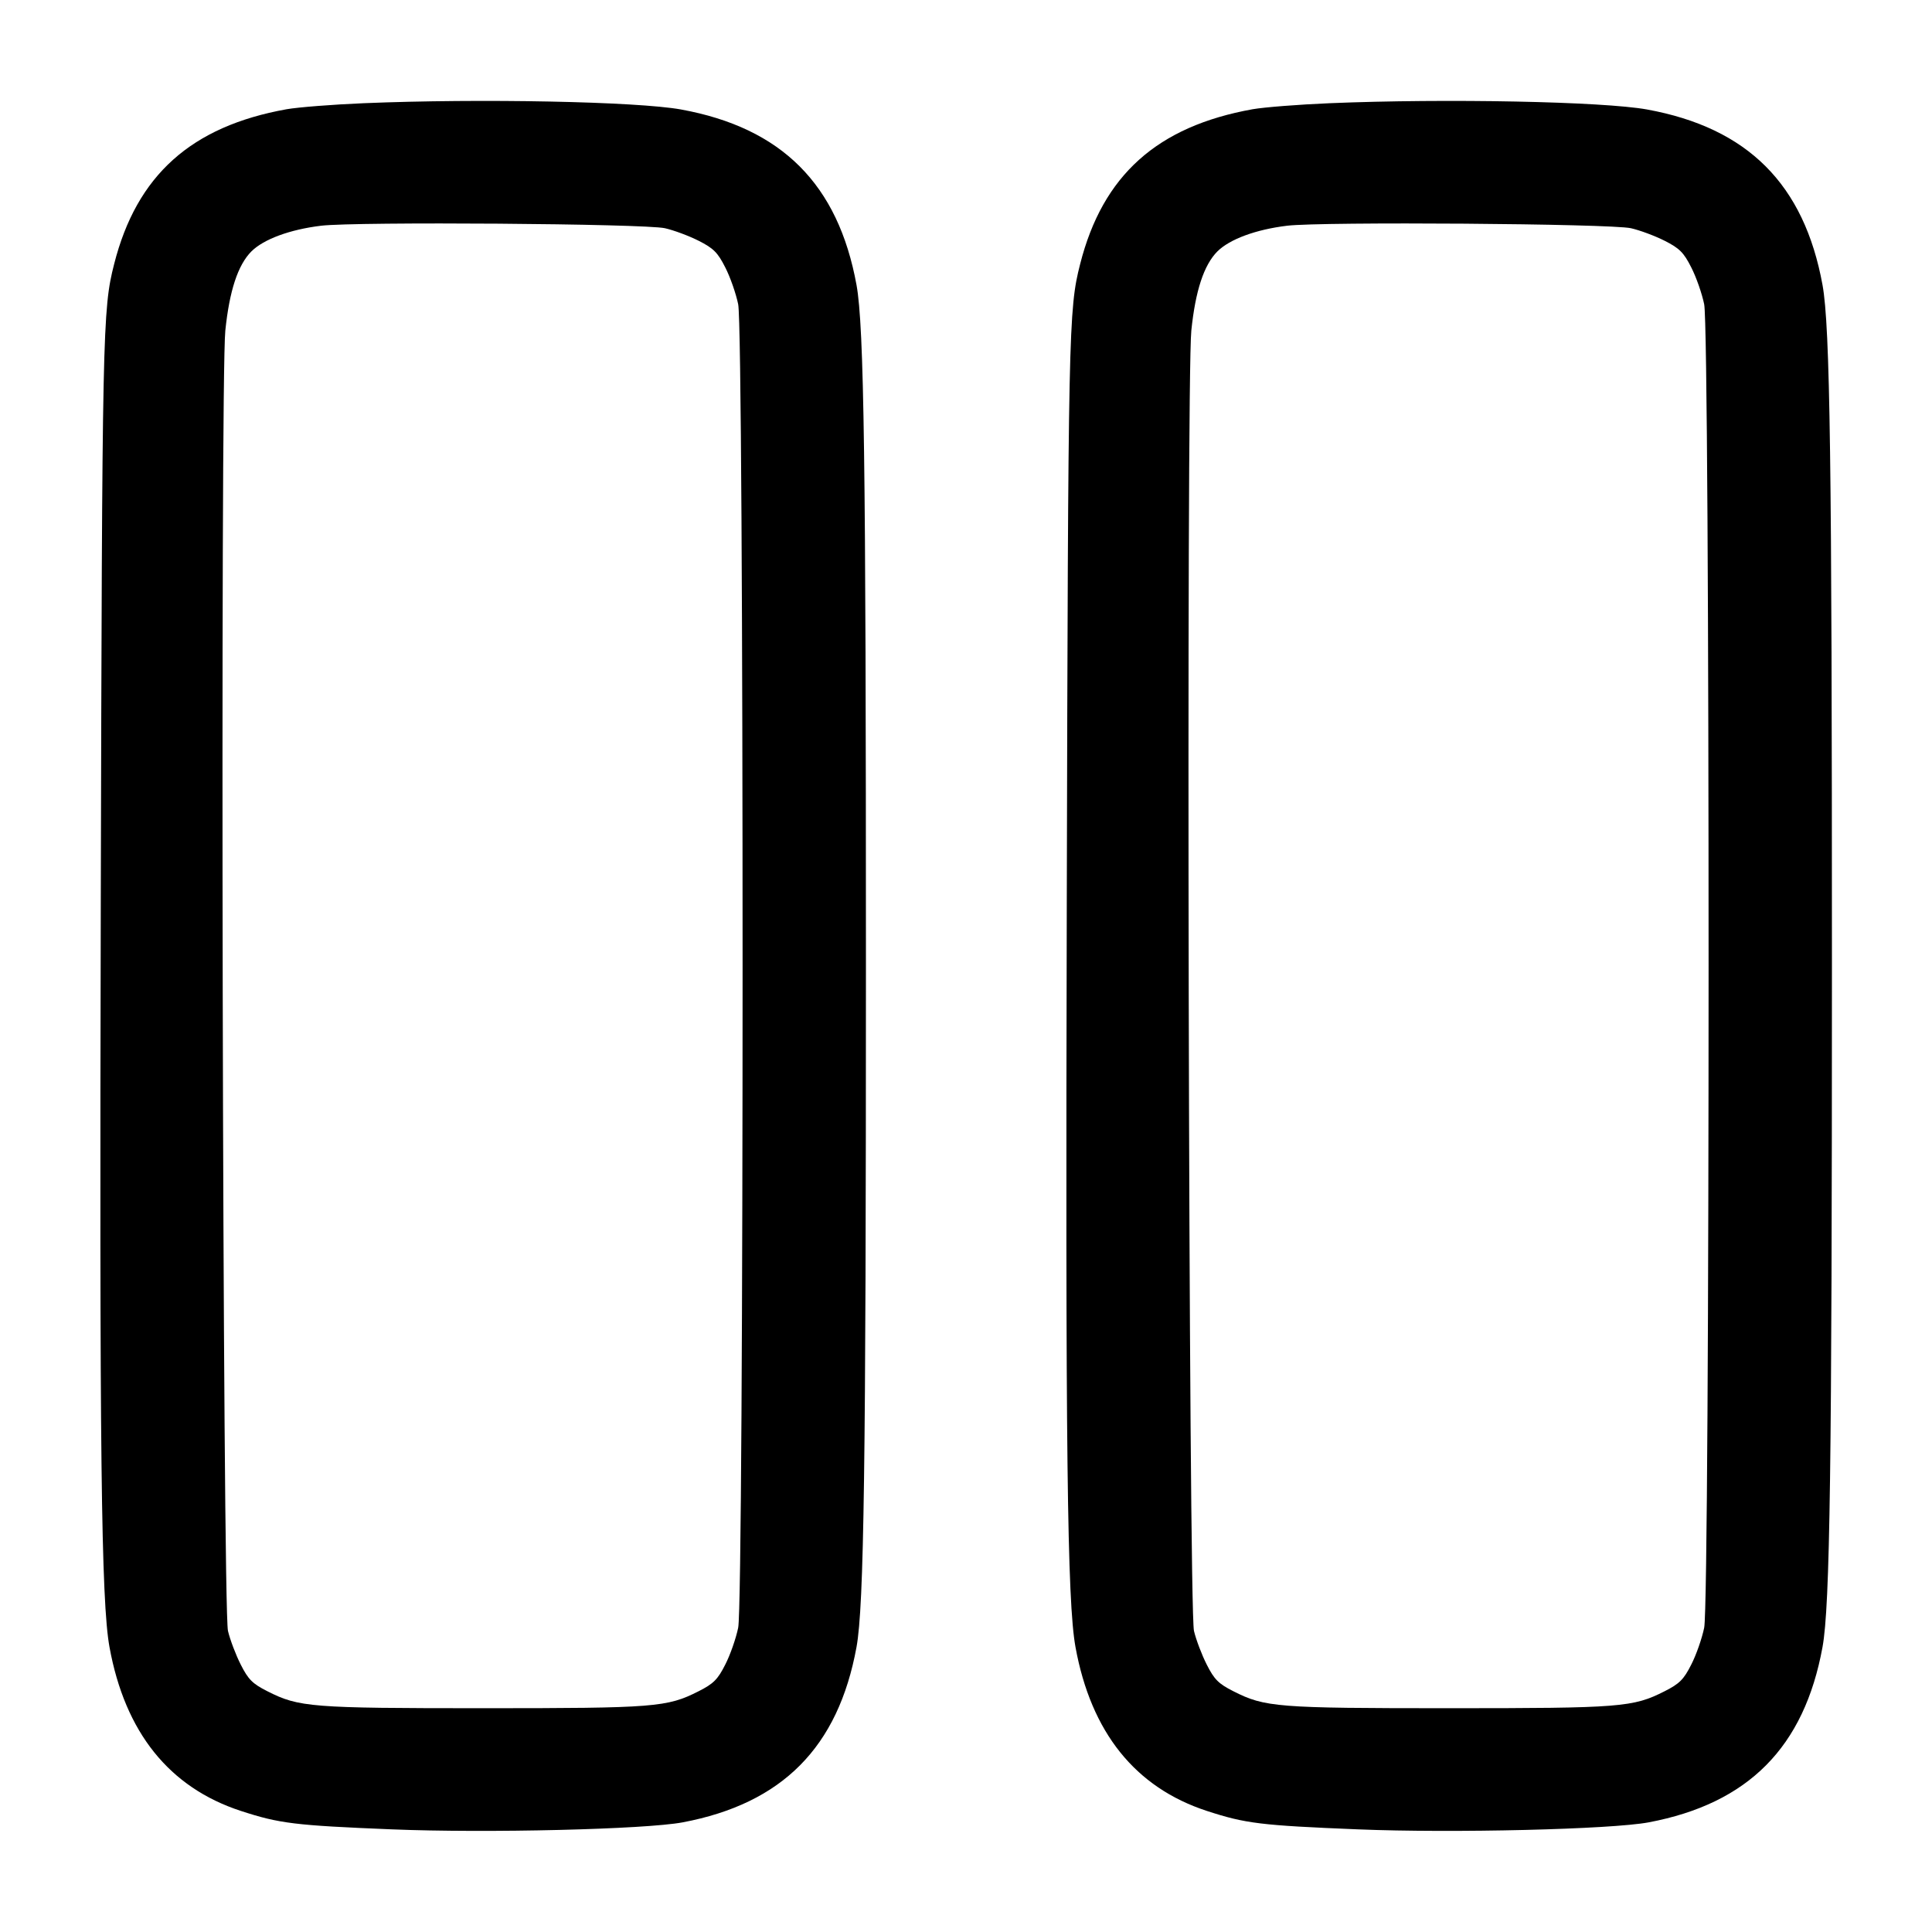 <svg width="24" height="24" viewBox="0 0 24 24" fill="none" xmlns="http://www.w3.org/2000/svg"><path d="M4.520 1.282 C 4.135 1.298,3.703 1.332,3.560 1.357 C 2.375 1.570,1.698 2.177,1.418 3.280 C 1.274 3.844,1.269 4.086,1.252 11.198 C 1.235 18.056,1.257 19.890,1.360 20.460 C 1.553 21.520,2.102 22.205,2.992 22.496 C 3.473 22.653,3.663 22.676,4.870 22.725 C 6.054 22.773,8.014 22.725,8.480 22.638 C 9.719 22.404,10.413 21.704,10.640 20.460 C 10.733 19.947,10.757 18.227,10.757 11.980 C 10.757 5.749,10.734 4.058,10.640 3.540 C 10.412 2.289,9.711 1.588,8.460 1.360 C 7.912 1.261,5.967 1.222,4.520 1.282 M16.520 1.282 C 16.135 1.298,15.703 1.332,15.560 1.357 C 14.375 1.570,13.698 2.177,13.418 3.280 C 13.274 3.844,13.269 4.086,13.252 11.198 C 13.235 18.056,13.257 19.890,13.360 20.460 C 13.553 21.520,14.102 22.205,14.992 22.496 C 15.473 22.653,15.663 22.676,16.870 22.725 C 18.054 22.773,20.014 22.725,20.480 22.638 C 21.719 22.404,22.413 21.704,22.640 20.460 C 22.733 19.947,22.757 18.227,22.757 11.980 C 22.757 5.749,22.734 4.058,22.640 3.540 C 22.412 2.289,21.711 1.588,20.460 1.360 C 19.912 1.261,17.967 1.222,16.520 1.282 M8.260 2.835 C 8.370 2.860,8.559 2.930,8.679 2.991 C 8.863 3.084,8.916 3.137,9.009 3.321 C 9.071 3.441,9.143 3.648,9.170 3.780 C 9.243 4.130,9.243 19.870,9.170 20.220 C 9.143 20.352,9.071 20.559,9.009 20.679 C 8.916 20.863,8.863 20.916,8.679 21.009 C 8.287 21.208,8.139 21.220,6.000 21.220 C 3.861 21.220,3.713 21.208,3.321 21.009 C 3.137 20.916,3.084 20.863,2.991 20.679 C 2.930 20.559,2.858 20.370,2.832 20.260 C 2.766 19.982,2.735 4.738,2.799 4.107 C 2.850 3.611,2.955 3.292,3.123 3.123 C 3.276 2.971,3.601 2.851,3.989 2.804 C 4.423 2.752,8.005 2.778,8.260 2.835 M20.260 2.835 C 20.370 2.860,20.559 2.930,20.679 2.991 C 20.863 3.084,20.916 3.137,21.009 3.321 C 21.071 3.441,21.143 3.648,21.170 3.780 C 21.243 4.130,21.243 19.870,21.170 20.220 C 21.143 20.352,21.071 20.559,21.009 20.679 C 20.916 20.863,20.863 20.916,20.679 21.009 C 20.287 21.208,20.139 21.220,18.000 21.220 C 15.861 21.220,15.713 21.208,15.321 21.009 C 15.137 20.916,15.084 20.863,14.991 20.679 C 14.930 20.559,14.858 20.370,14.832 20.260 C 14.766 19.982,14.735 4.738,14.799 4.107 C 14.850 3.611,14.955 3.292,15.123 3.123 C 15.276 2.971,15.601 2.851,15.989 2.804 C 16.423 2.752,20.005 2.778,20.260 2.835 " stroke="none" fill-rule="evenodd" fill="black"></path></svg>